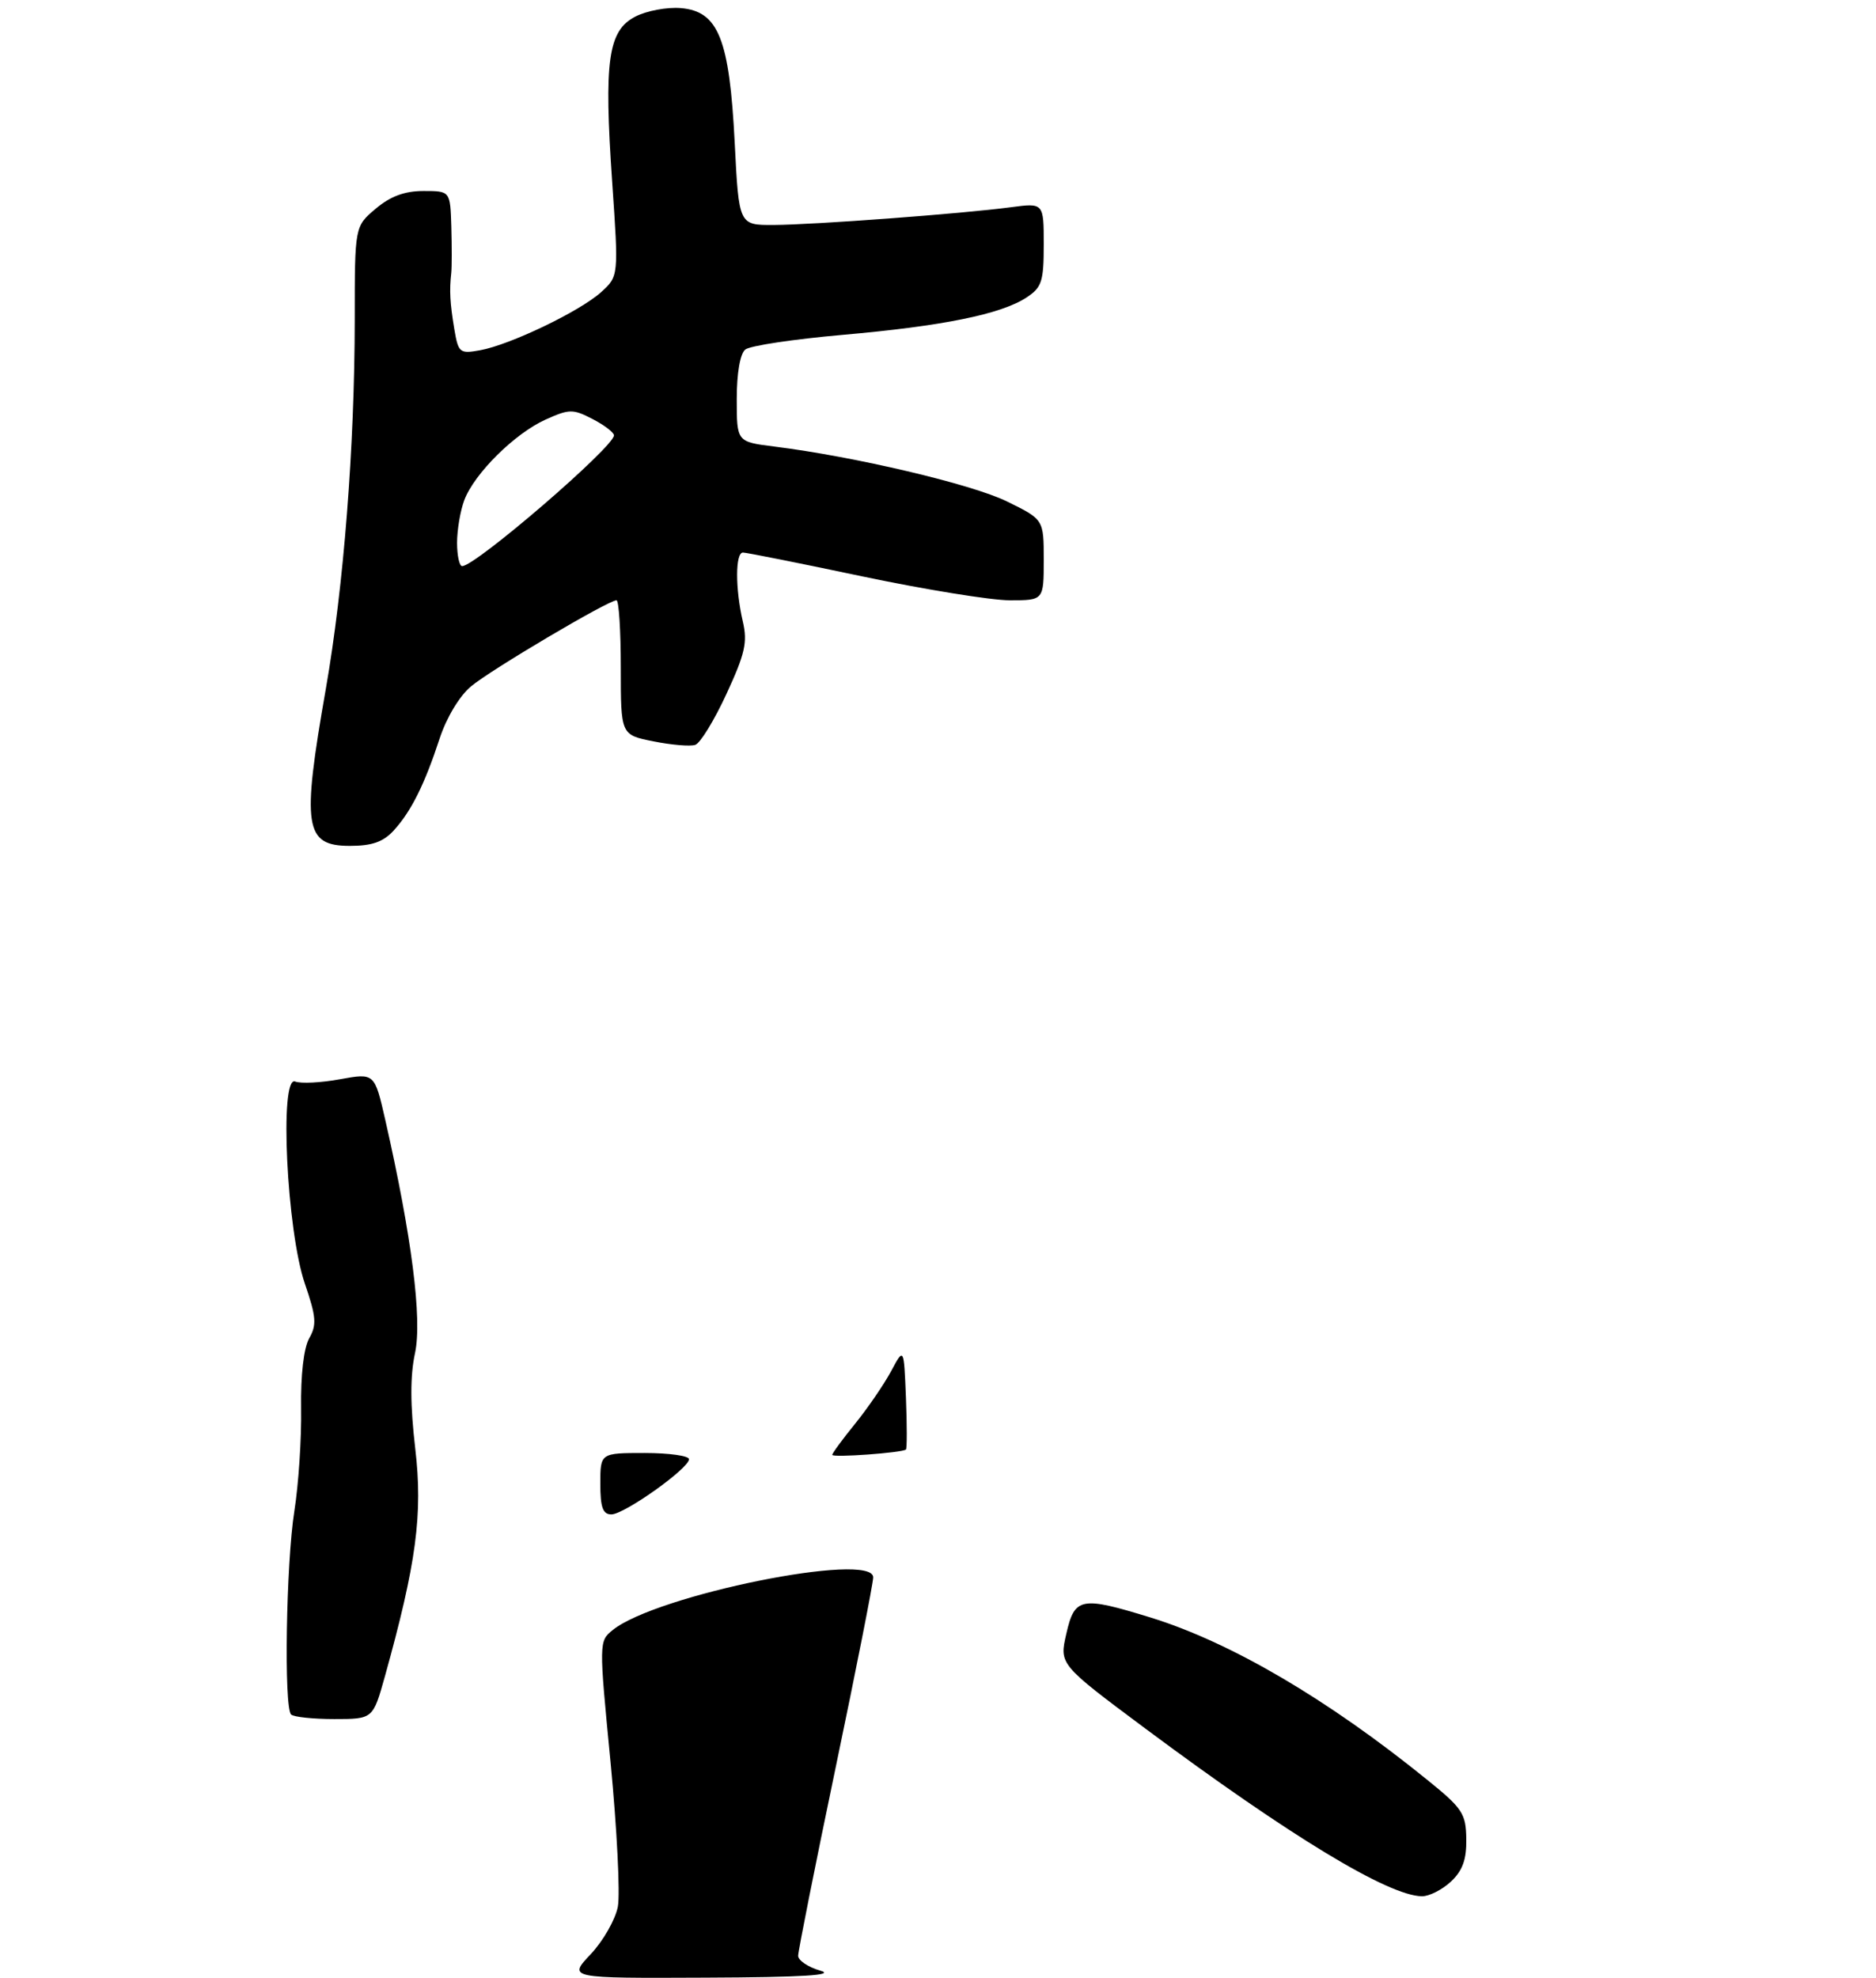 <?xml version="1.0" encoding="UTF-8" standalone="no"?>
<!DOCTYPE svg PUBLIC "-//W3C//DTD SVG 1.1//EN" "http://www.w3.org/Graphics/SVG/1.1/DTD/svg11.dtd" >
<svg xmlns="http://www.w3.org/2000/svg" xmlns:xlink="http://www.w3.org/1999/xlink" version="1.1" viewBox="0 0 275 290">
 <g >
 <path fill="currentColor"
d=" M 212.69 275.83 C 214.40 274.22 214.99 272.59 214.94 269.58 C 214.89 265.85 214.40 265.10 209.19 260.89 C 194.62 249.08 180.40 240.74 168.64 237.11 C 158.44 233.97 157.53 234.14 156.31 239.50 C 155.28 243.99 155.28 243.99 167.89 253.39 C 189.04 269.14 203.52 277.92 208.44 277.98 C 209.50 277.99 211.41 277.02 212.69 275.83 Z  M 56.42 245.75 C 61.04 229.17 62.00 221.96 60.87 212.34 C 60.13 205.96 60.11 201.71 60.84 198.34 C 61.90 193.36 60.36 181.27 56.49 164.23 C 54.91 157.29 54.91 157.29 49.84 158.21 C 47.06 158.72 44.09 158.87 43.26 158.54 C 40.93 157.65 42.03 180.44 44.69 188.18 C 46.35 193.02 46.45 194.21 45.33 196.18 C 44.52 197.62 44.07 201.54 44.14 206.50 C 44.21 210.90 43.76 217.65 43.15 221.50 C 41.94 229.14 41.60 250.26 42.67 251.33 C 43.03 251.70 45.88 252.00 49.00 252.00 C 54.67 252.00 54.67 252.00 56.42 245.75 Z  M 57.71 121.75 C 60.27 118.95 62.23 115.02 64.44 108.28 C 65.44 105.22 67.34 102.05 69.03 100.63 C 71.90 98.21 89.16 88.00 90.37 88.00 C 90.72 88.00 91.00 92.44 91.00 97.87 C 91.00 107.73 91.00 107.73 95.80 108.68 C 98.44 109.21 101.19 109.44 101.92 109.19 C 102.65 108.95 104.70 105.60 106.48 101.75 C 109.21 95.85 109.60 94.16 108.89 91.12 C 107.77 86.30 107.78 81.00 108.91 81.00 C 109.41 81.00 117.29 82.57 126.43 84.50 C 135.57 86.42 145.28 88.00 148.02 88.00 C 153.00 88.00 153.00 88.00 153.00 82.07 C 153.00 76.15 153.00 76.15 147.59 73.50 C 142.43 70.97 125.28 66.93 113.50 65.46 C 108.00 64.77 108.00 64.77 108.00 58.51 C 108.00 54.70 108.49 51.85 109.25 51.24 C 109.94 50.68 116.35 49.72 123.50 49.09 C 138.14 47.81 146.72 46.07 150.46 43.62 C 152.72 42.14 153.00 41.28 153.00 35.85 C 153.00 29.74 153.00 29.74 148.17 30.38 C 141.06 31.33 119.28 32.95 113.40 32.98 C 108.31 33.00 108.31 33.00 107.70 20.92 C 106.93 5.71 105.31 1.65 99.81 1.19 C 97.78 1.02 94.77 1.58 93.12 2.44 C 89.13 4.50 88.51 8.92 89.74 26.70 C 90.69 40.50 90.69 40.50 88.10 42.84 C 84.97 45.66 74.72 50.57 70.35 51.35 C 67.37 51.88 67.18 51.72 66.59 48.20 C 65.96 44.40 65.86 42.62 66.15 40.00 C 66.24 39.17 66.24 36.14 66.16 33.25 C 66.00 28.00 66.00 28.00 62.08 28.00 C 59.31 28.00 57.24 28.77 55.08 30.59 C 52.00 33.18 52.00 33.18 52.00 46.84 C 51.99 65.48 50.38 86.02 47.76 101.00 C 44.21 121.22 44.64 124.00 51.29 124.00 C 54.54 124.00 56.18 123.42 57.71 121.75 Z  M 86.59 286.47 C 88.42 284.53 90.21 281.39 90.57 279.50 C 90.92 277.61 90.44 268.08 89.50 258.33 C 87.79 240.68 87.79 240.59 89.82 238.95 C 96.16 233.81 128.00 227.38 128.00 231.23 C 128.00 232.06 125.53 244.59 122.50 259.09 C 119.47 273.59 117.00 286.01 117.00 286.70 C 117.00 287.38 118.46 288.37 120.25 288.88 C 122.56 289.55 117.69 289.85 103.38 289.91 C 83.26 290.00 83.26 290.00 86.59 286.47 Z  M 88.00 217.50 C 88.00 213.00 88.00 213.00 94.50 213.00 C 98.08 213.00 101.00 213.41 101.00 213.91 C 101.00 215.26 91.51 222.00 89.62 222.00 C 88.37 222.00 88.00 220.98 88.00 217.50 Z  M 122.00 213.27 C 122.00 213.03 123.52 210.96 125.38 208.67 C 127.23 206.38 129.59 202.93 130.63 201.00 C 132.50 197.50 132.50 197.50 132.80 204.87 C 132.96 208.92 132.96 212.35 132.80 212.49 C 132.24 212.97 122.00 213.71 122.00 213.27 Z  M 67.00 79.57 C 67.00 77.68 67.48 74.86 68.06 73.32 C 69.53 69.42 75.45 63.55 79.97 61.51 C 83.46 59.94 83.97 59.93 86.87 61.43 C 88.59 62.32 90.00 63.40 90.00 63.82 C 90.00 65.51 69.73 82.98 67.75 82.99 C 67.34 83.00 67.00 81.45 67.00 79.57 Z "/>
</g>
</svg>
